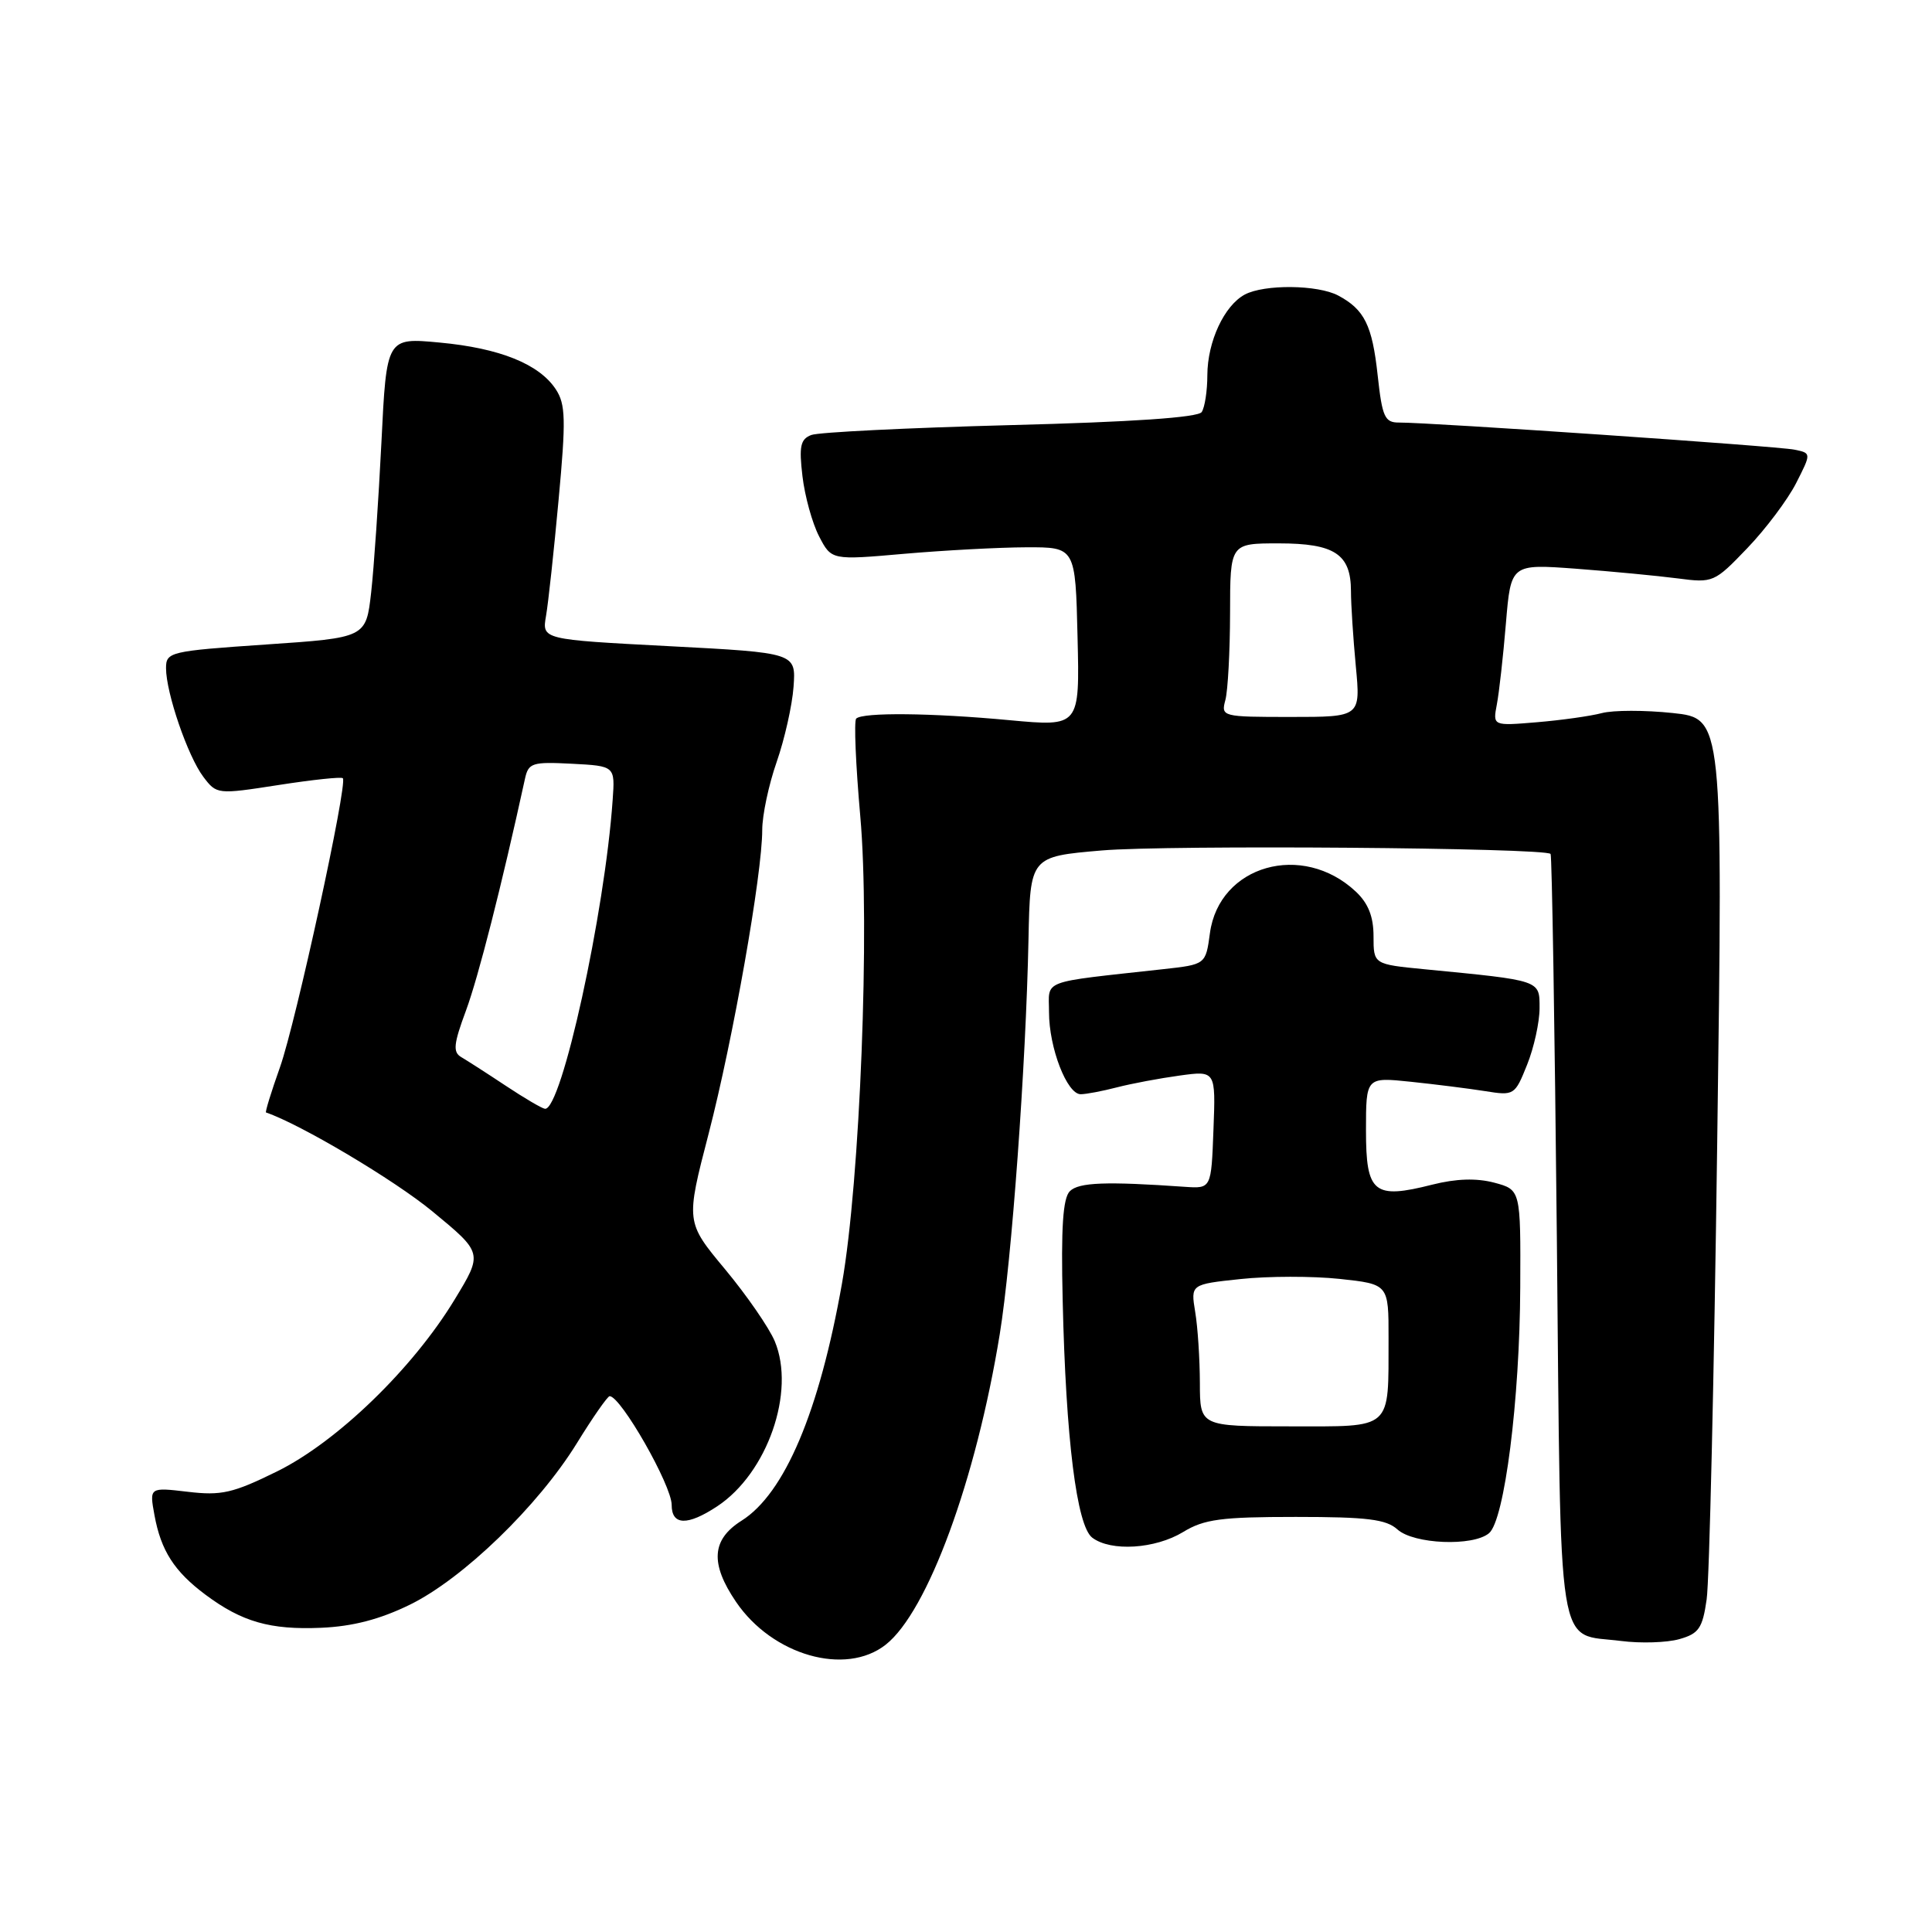 <?xml version="1.0" encoding="UTF-8" standalone="no"?>
<!DOCTYPE svg PUBLIC "-//W3C//DTD SVG 1.1//EN" "http://www.w3.org/Graphics/SVG/1.1/DTD/svg11.dtd" >
<svg xmlns="http://www.w3.org/2000/svg" xmlns:xlink="http://www.w3.org/1999/xlink" version="1.1" viewBox="0 0 256 256">
 <g >
 <path fill="currentColor"
d=" M 117.36 217.93 C 122.91 213.57 129.33 196.09 132.47 176.80 C 134.06 167.04 135.94 141.15 136.28 124.50 C 136.50 113.50 136.50 113.50 146.00 112.69 C 154.72 111.94 204.69 112.33 205.46 113.15 C 205.64 113.34 206.01 136.20 206.29 163.94 C 206.85 220.71 206.15 216.32 214.83 217.44 C 217.40 217.77 220.85 217.66 222.50 217.20 C 225.10 216.47 225.59 215.77 226.14 211.93 C 226.50 209.49 227.13 182.23 227.54 151.35 C 228.30 95.19 228.30 95.19 221.65 94.48 C 217.99 94.09 213.76 94.09 212.25 94.49 C 210.74 94.89 206.87 95.43 203.65 95.70 C 197.80 96.19 197.80 96.19 198.34 93.34 C 198.64 91.78 199.18 86.95 199.54 82.61 C 200.20 74.72 200.20 74.72 208.85 75.36 C 213.61 75.72 219.66 76.30 222.29 76.64 C 226.99 77.26 227.17 77.18 231.52 72.64 C 233.96 70.10 236.87 66.22 237.99 64.03 C 240.02 60.04 240.02 60.04 237.76 59.58 C 235.53 59.12 189.51 55.97 185.37 55.99 C 183.49 56.00 183.15 55.26 182.55 49.75 C 181.83 43.09 180.80 41.02 177.32 39.16 C 174.61 37.72 167.53 37.65 164.94 39.03 C 162.22 40.49 160.00 45.25 159.98 49.70 C 159.98 51.79 159.64 53.99 159.23 54.60 C 158.75 55.32 149.98 55.92 133.87 56.33 C 120.32 56.69 108.45 57.27 107.50 57.64 C 106.06 58.19 105.86 59.14 106.33 63.10 C 106.64 65.74 107.63 69.32 108.53 71.06 C 110.17 74.23 110.17 74.23 119.83 73.38 C 125.15 72.92 132.43 72.53 136.00 72.52 C 142.50 72.50 142.50 72.50 142.78 84.40 C 143.07 96.29 143.07 96.29 133.78 95.43 C 123.45 94.46 114.30 94.37 113.45 95.22 C 113.14 95.53 113.39 101.34 113.99 108.14 C 115.29 122.65 113.96 156.51 111.57 170.05 C 108.56 187.06 103.97 197.90 98.26 201.50 C 94.29 204.00 94.07 207.17 97.53 212.26 C 102.34 219.34 112.04 222.12 117.36 217.93 Z  M 54.31 212.63 C 61.33 209.20 71.30 199.56 76.44 191.23 C 78.55 187.80 80.51 185.00 80.78 185.00 C 82.26 185.00 89.00 196.81 89.00 199.41 C 89.00 202.14 91.09 202.20 95.04 199.59 C 101.68 195.20 105.45 184.40 102.66 177.72 C 101.91 175.93 98.94 171.63 96.08 168.19 C 90.86 161.92 90.86 161.92 93.90 150.21 C 97.13 137.74 101.00 115.83 101.00 109.97 C 101.00 108.02 101.86 103.97 102.91 100.97 C 103.96 97.96 104.97 93.47 105.15 91.00 C 105.47 86.50 105.47 86.50 88.64 85.62 C 71.81 84.74 71.81 84.74 72.35 81.62 C 72.65 79.90 73.40 72.96 74.02 66.19 C 75.00 55.61 74.95 53.57 73.65 51.59 C 71.45 48.24 66.22 46.13 58.25 45.39 C 51.22 44.73 51.22 44.73 50.54 58.62 C 50.16 66.25 49.55 75.20 49.18 78.50 C 48.50 84.50 48.50 84.50 35.25 85.40 C 22.48 86.27 22.00 86.39 22.00 88.54 C 22.00 91.80 24.88 100.20 26.94 102.93 C 28.71 105.27 28.79 105.28 36.90 104.02 C 41.40 103.32 45.24 102.91 45.43 103.12 C 46.09 103.83 39.20 135.49 37.10 141.41 C 35.94 144.67 35.11 147.37 35.25 147.41 C 39.82 148.97 52.26 156.36 57.29 160.51 C 63.99 166.03 63.99 166.03 60.24 172.20 C 54.69 181.35 44.64 191.07 36.69 194.98 C 30.86 197.85 29.33 198.20 24.89 197.67 C 19.79 197.07 19.79 197.07 20.47 200.78 C 21.33 205.47 23.09 208.22 27.23 211.31 C 32.06 214.91 35.80 215.98 42.55 215.69 C 46.74 215.51 50.35 214.57 54.31 212.63 Z  M 156.77 203.00 C 159.55 201.30 161.82 201.00 171.70 201.00 C 181.16 201.00 183.69 201.31 185.18 202.67 C 187.34 204.61 195.17 204.94 197.30 203.16 C 199.35 201.46 201.38 185.54 201.44 170.57 C 201.50 157.65 201.50 157.65 198.00 156.71 C 195.64 156.09 192.96 156.17 189.79 156.97 C 182.03 158.94 181.00 158.10 181.00 149.79 C 181.00 142.72 181.00 142.72 186.94 143.34 C 190.20 143.68 194.63 144.24 196.79 144.58 C 200.63 145.20 200.73 145.13 202.35 141.08 C 203.26 138.82 204.00 135.44 204.00 133.59 C 204.00 129.84 204.28 129.94 188.75 128.43 C 182.00 127.77 182.00 127.77 182.00 124.06 C 182.00 121.46 181.30 119.69 179.66 118.15 C 172.58 111.50 161.53 114.65 160.32 123.66 C 159.76 127.80 159.76 127.80 154.13 128.42 C 137.60 130.25 139.00 129.72 139.00 134.13 C 139.00 138.84 141.38 145.00 143.20 144.99 C 143.91 144.99 146.07 144.58 148.00 144.08 C 149.93 143.58 153.66 142.88 156.29 142.52 C 161.09 141.86 161.09 141.86 160.79 149.68 C 160.50 157.50 160.50 157.50 157.00 157.26 C 146.57 156.53 142.94 156.66 141.76 157.84 C 140.84 158.76 140.58 162.65 140.81 172.30 C 141.23 190.68 142.67 202.19 144.73 203.75 C 147.20 205.62 153.07 205.25 156.77 203.00 Z  M 162.37 92.75 C 162.70 91.51 162.98 86.34 162.99 81.25 C 163.00 72.00 163.00 72.00 169.43 72.00 C 176.85 72.00 179.00 73.42 179.01 78.32 C 179.01 80.07 179.30 84.54 179.65 88.25 C 180.29 95.00 180.29 95.00 171.03 95.00 C 161.91 95.00 161.78 94.96 162.37 92.75 Z  M 67.00 143.86 C 64.53 142.22 61.88 140.52 61.13 140.08 C 59.99 139.42 60.09 138.36 61.75 133.89 C 63.38 129.48 66.46 117.40 69.56 103.20 C 70.02 101.08 70.51 100.93 75.78 101.20 C 81.50 101.50 81.50 101.50 81.18 106.00 C 80.14 120.98 74.39 147.16 72.21 146.92 C 71.82 146.88 69.47 145.50 67.00 143.86 Z  M 158.99 183.25 C 158.98 180.09 158.71 175.85 158.37 173.84 C 157.77 170.18 157.77 170.18 164.38 169.48 C 168.02 169.09 173.92 169.08 177.50 169.46 C 184.00 170.16 184.00 170.16 183.99 177.33 C 183.96 189.63 184.67 189.00 170.88 189.00 C 159.00 189.00 159.00 189.00 158.99 183.25 Z "/>
</g>
</svg>